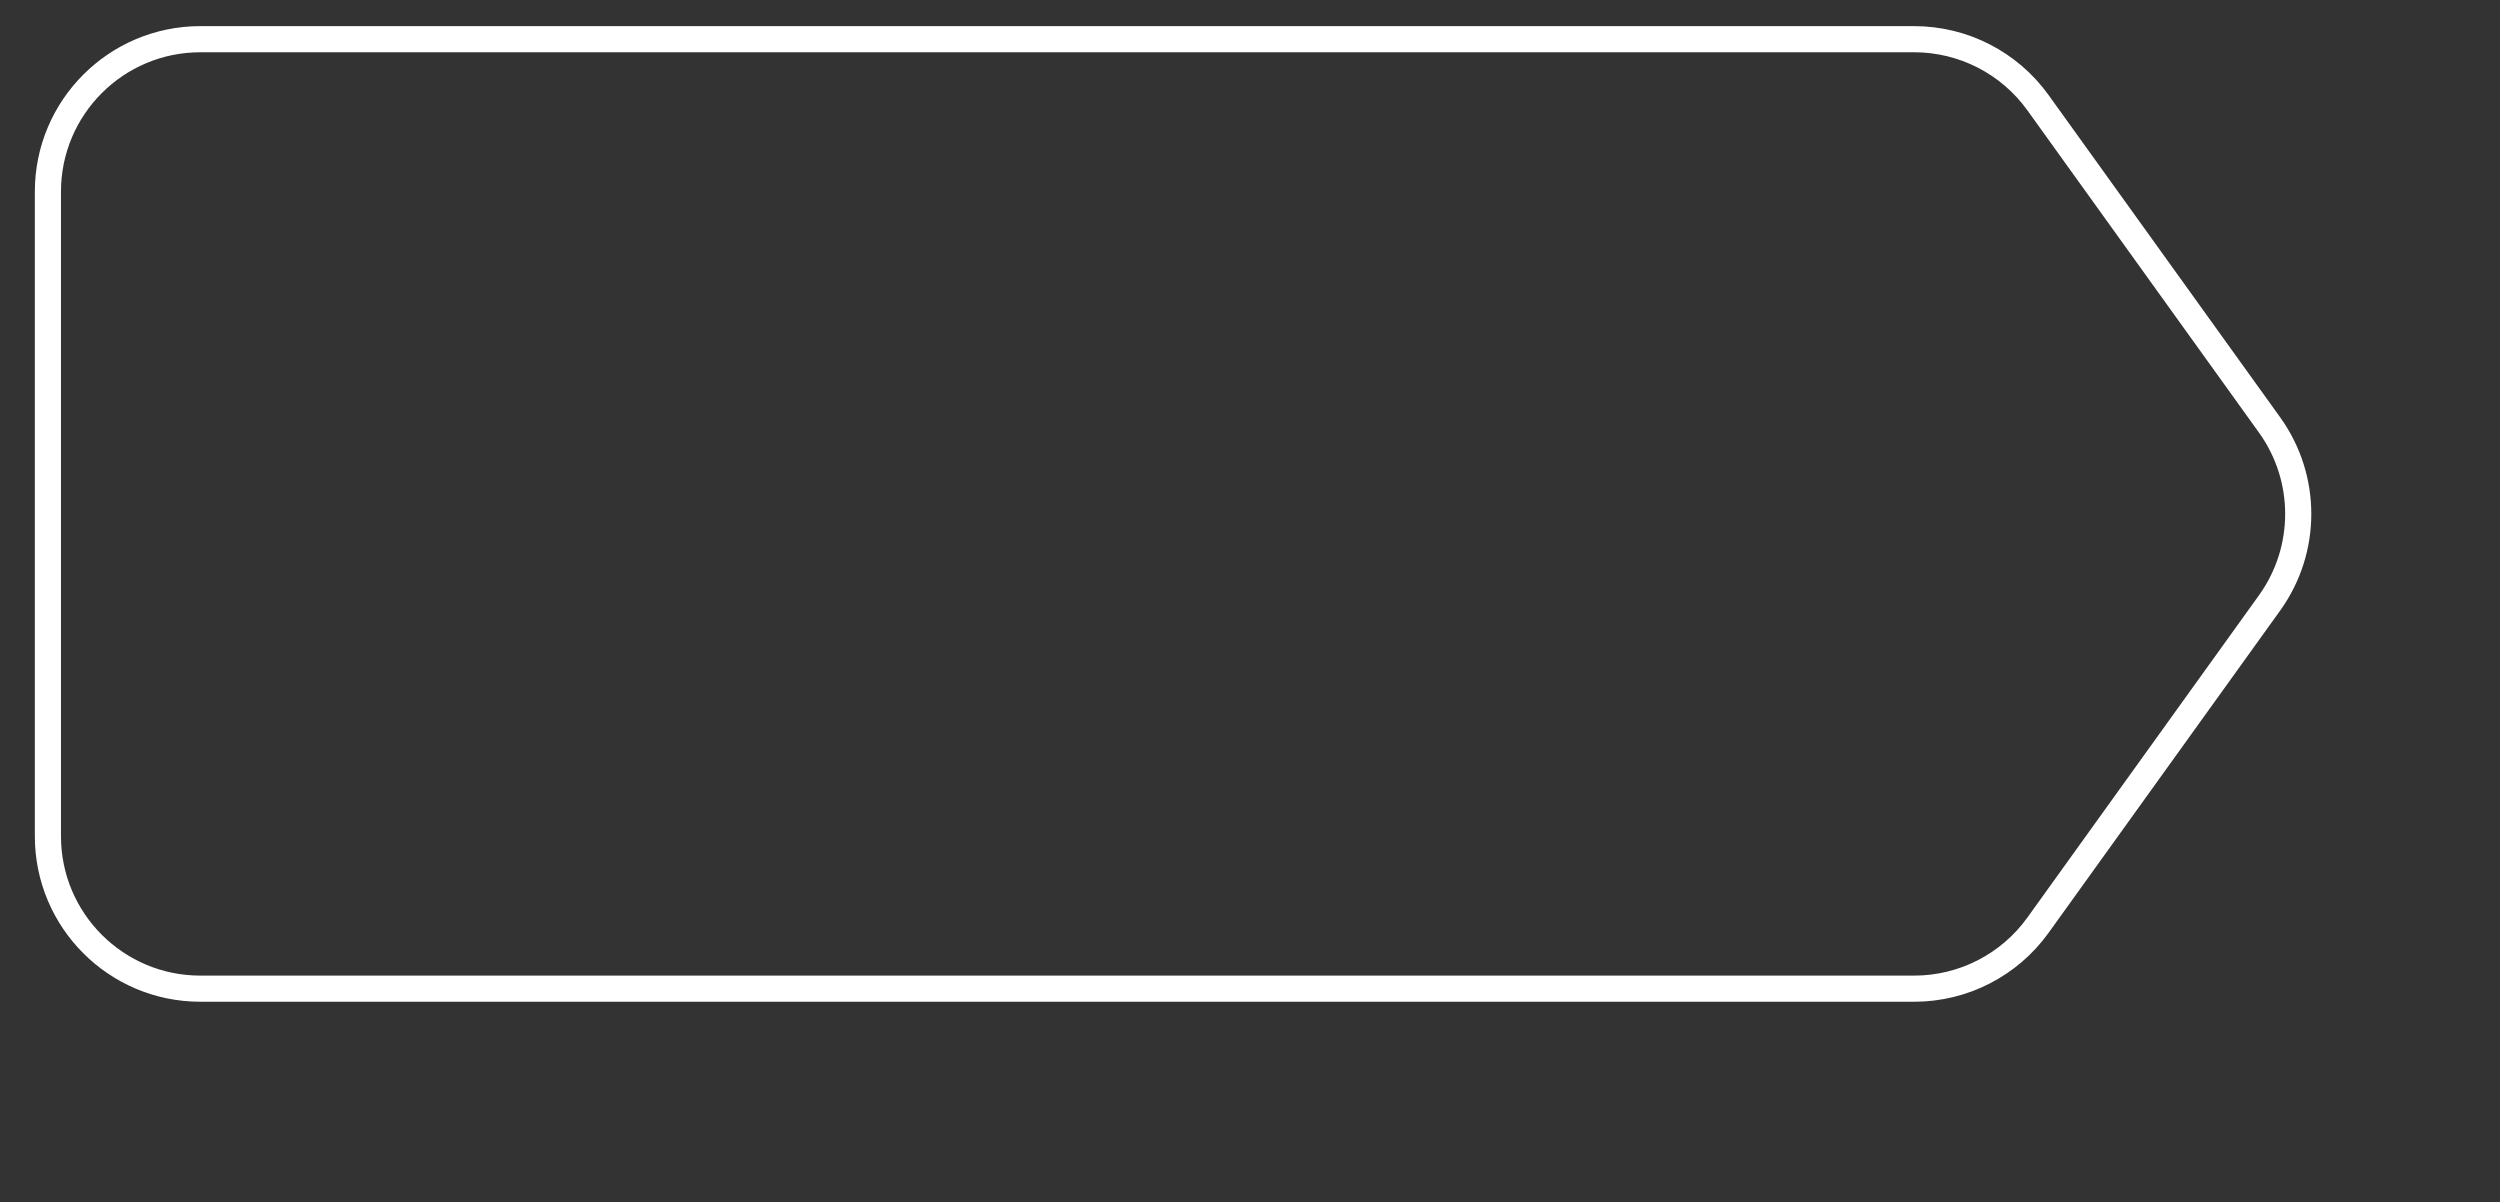 <svg width="287" height="138" viewBox="0 0 287 138" fill="none" xmlns="http://www.w3.org/2000/svg">
<rect x="0" y="0" width="287" height="138" fill="#333333" stroke="none"/>
<path d="M260.575 69.176L260.577 69.172C264.924 63.087 264.924 54.913 260.577 48.828L260.575 48.824L233.959 11.787C230.671 7.212 225.381 4.5 219.748 4.5H23C13.335 4.5 5.5 12.335 5.5 22V96C5.5 105.665 13.335 113.5 23 113.5H219.748C225.382 113.5 230.671 110.788 233.959 106.213L260.575 69.176Z" stroke="white" stroke-width="3"/>
</svg>
